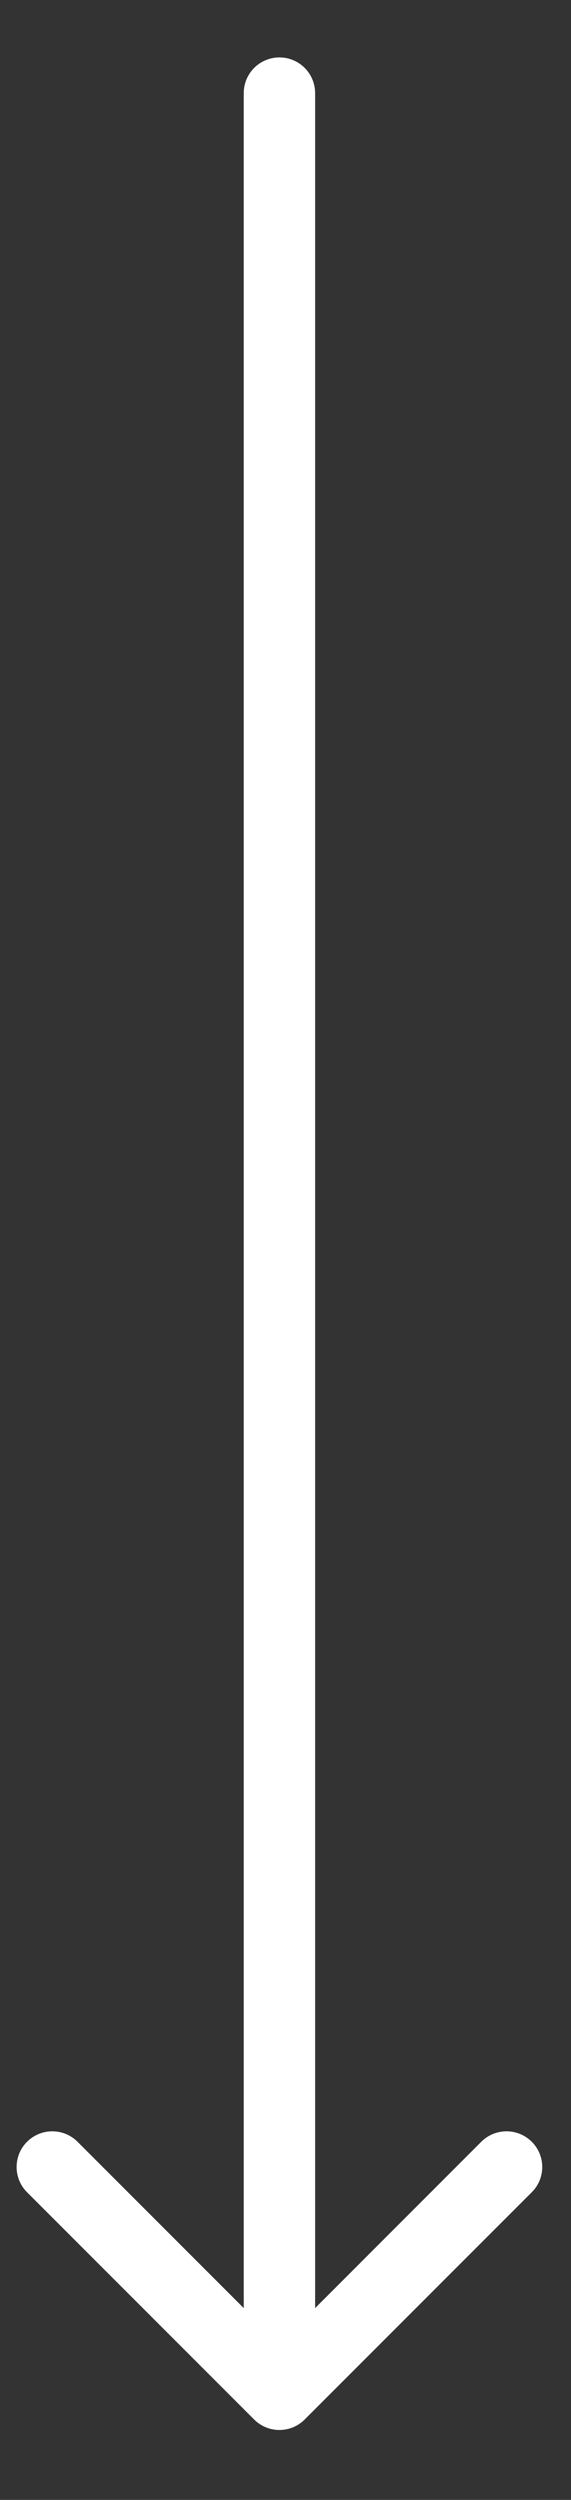 <svg width="8" height="35" viewBox="0 0 8 35" fill="none" xmlns="http://www.w3.org/2000/svg">
<rect x="0" y="0" width="8" height="35" fill="#333333" stroke="none"/>
<path d="M4.415 1.304C4.415 1.028 4.191 0.804 3.915 0.804C3.639 0.804 3.415 1.028 3.415 1.304L4.415 1.304ZM3.561 33.875C3.756 34.07 4.073 34.07 4.268 33.875L7.45 30.693C7.646 30.498 7.646 30.181 7.45 29.986C7.255 29.791 6.938 29.791 6.743 29.986L3.915 32.815L1.086 29.986C0.891 29.791 0.575 29.791 0.379 29.986C0.184 30.181 0.184 30.498 0.379 30.693L3.561 33.875ZM3.415 1.304L3.415 33.522L4.415 33.522L4.415 1.304L3.415 1.304Z" fill="white"/>
</svg>
